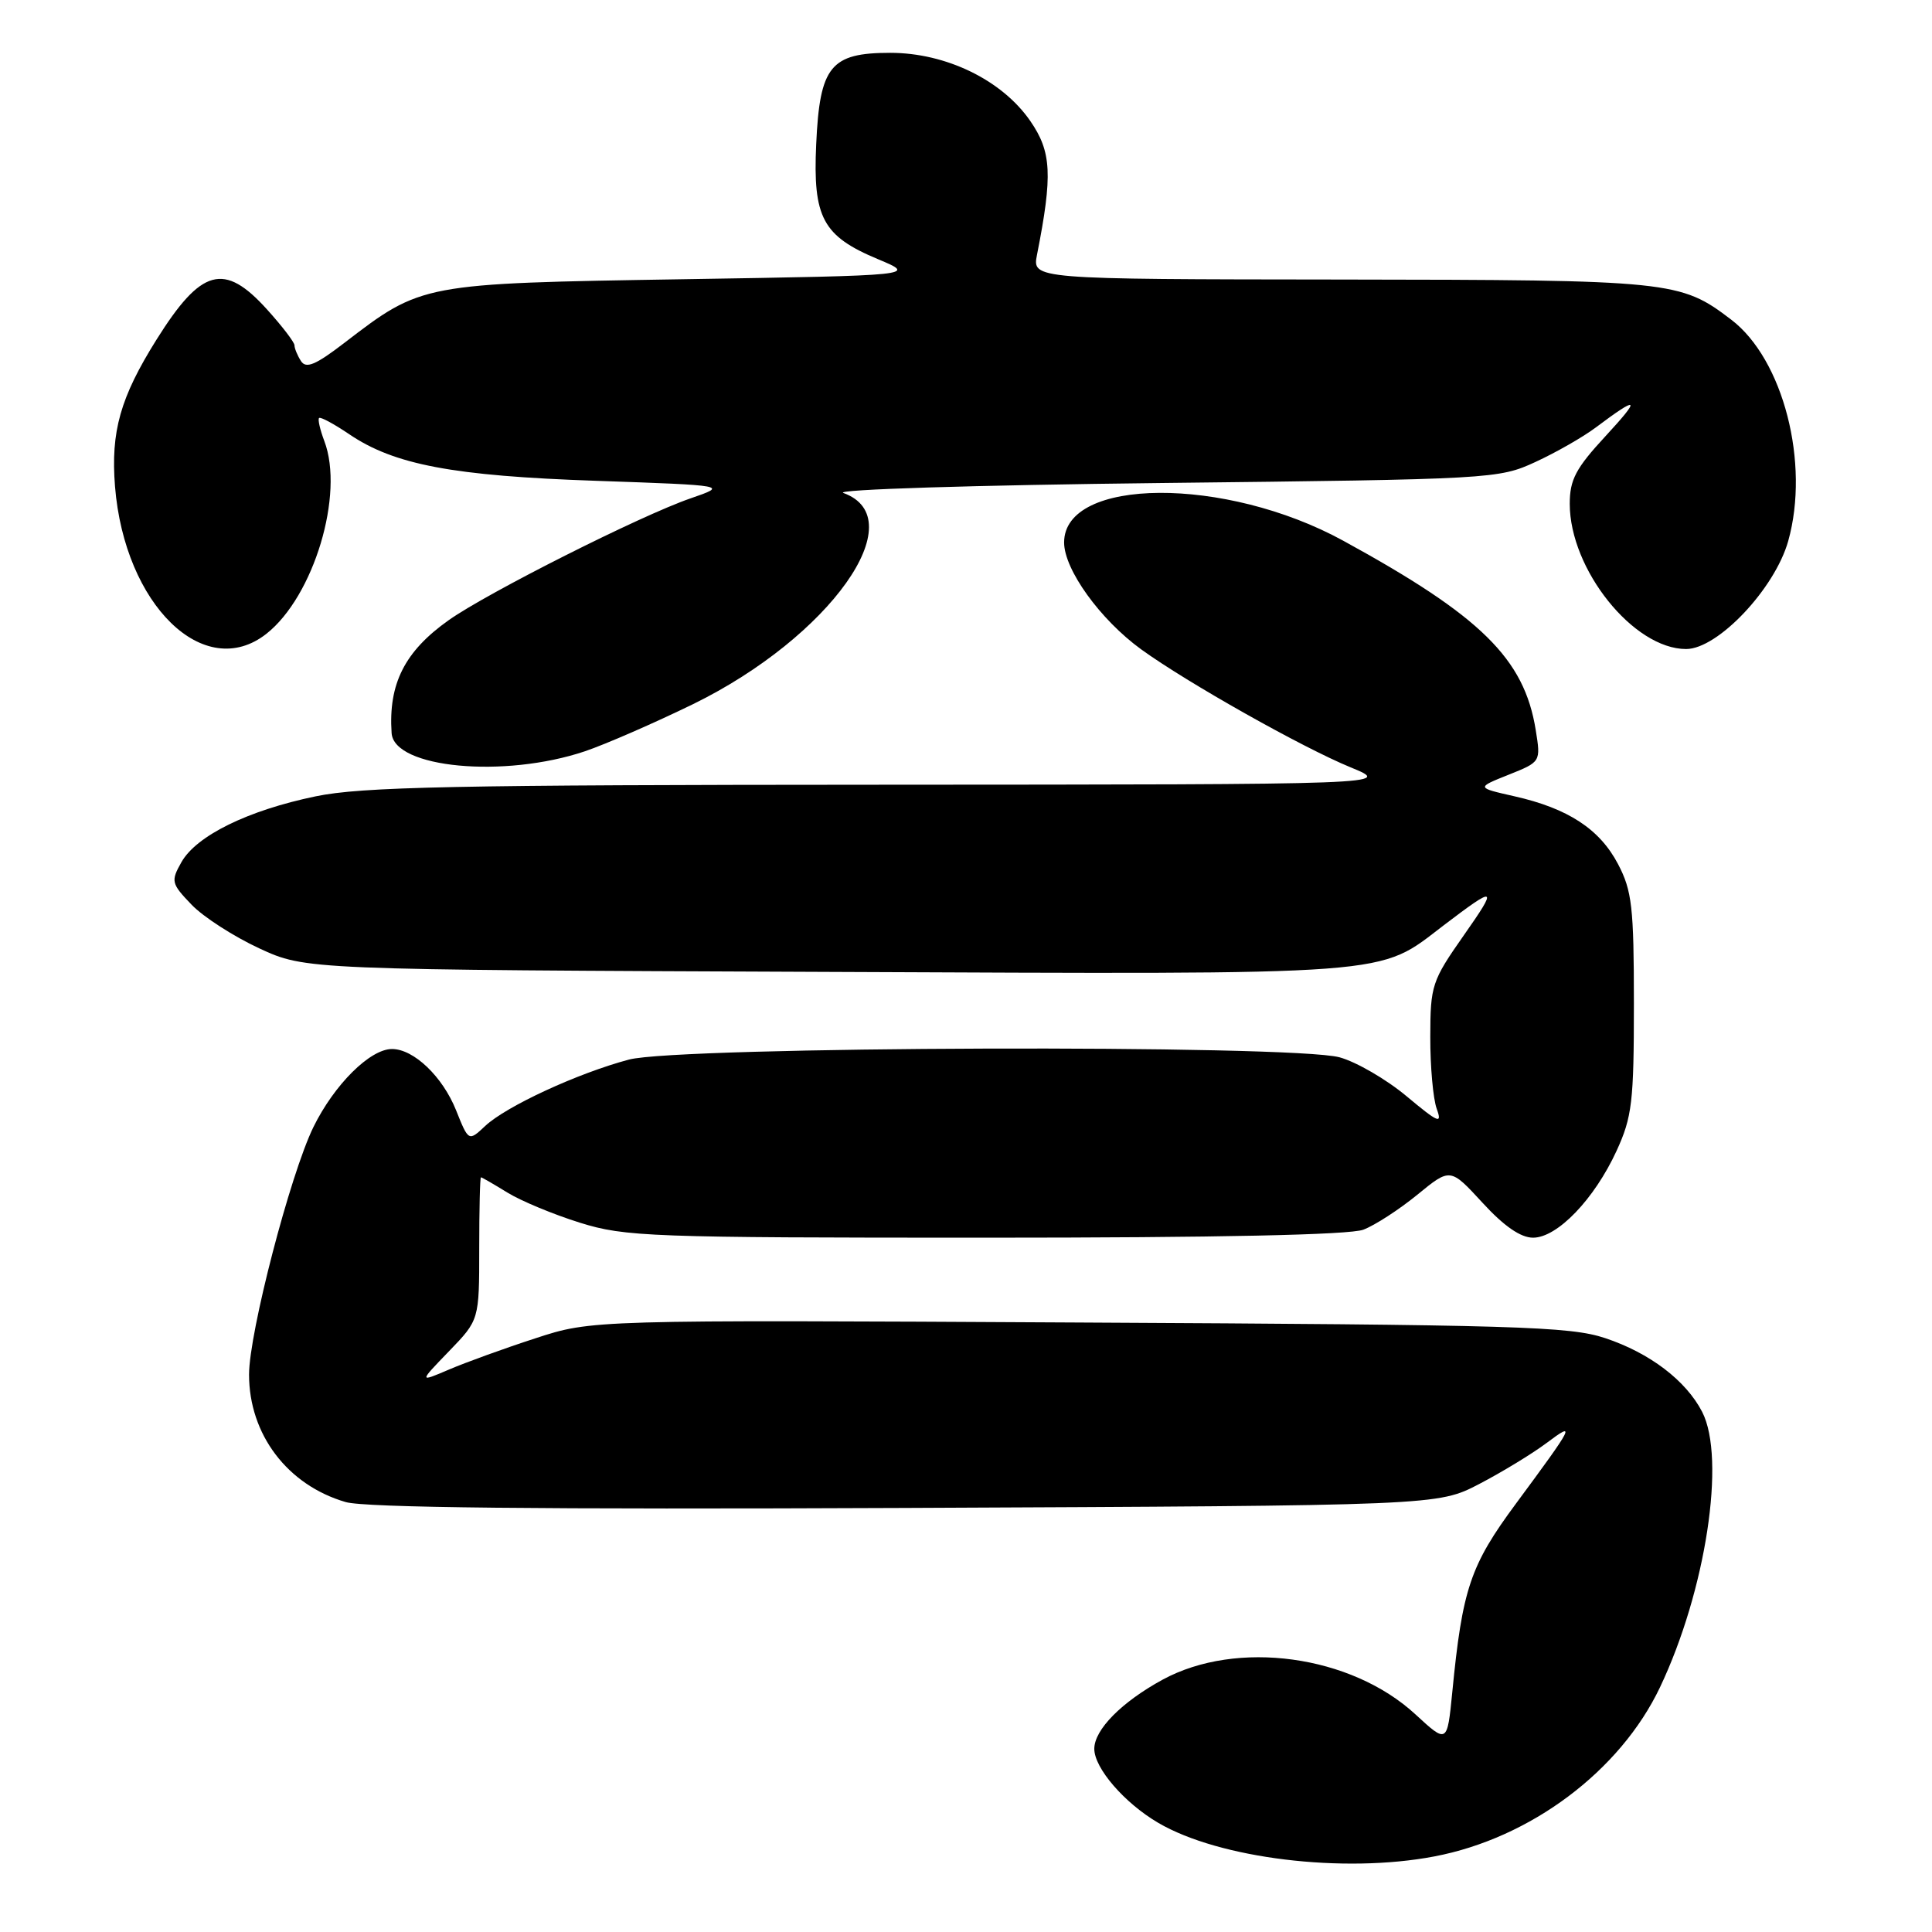<?xml version="1.0" encoding="UTF-8" standalone="no"?>
<!DOCTYPE svg PUBLIC "-//W3C//DTD SVG 1.1//EN" "http://www.w3.org/Graphics/SVG/1.1/DTD/svg11.dtd" >
<svg xmlns="http://www.w3.org/2000/svg" xmlns:xlink="http://www.w3.org/1999/xlink" version="1.1" viewBox="0 0 256 256">
 <g >
 <path fill="currentColor"
d=" M 190.04 245.99 C 202.80 243.57 214.68 234.67 219.96 223.57 C 226.03 210.80 228.72 193.23 225.54 187.07 C 223.39 182.92 218.61 179.28 212.70 177.31 C 208.02 175.75 200.99 175.54 142.95 175.24 C 78.41 174.89 78.41 174.89 70.95 177.33 C 66.85 178.66 61.70 180.53 59.50 181.47 C 55.50 183.18 55.50 183.18 59.50 179.04 C 63.50 174.90 63.50 174.90 63.50 165.45 C 63.50 160.25 63.60 156.00 63.73 156.00 C 63.85 156.00 65.43 156.91 67.23 158.02 C 69.03 159.13 73.36 160.93 76.86 162.02 C 82.82 163.88 86.15 164.00 130.54 164.00 C 161.41 164.00 178.84 163.63 180.65 162.94 C 182.18 162.36 185.40 160.27 187.80 158.31 C 192.17 154.73 192.17 154.73 196.43 159.36 C 199.28 162.47 201.49 164.00 203.14 164.00 C 206.35 164.00 211.25 158.91 214.20 152.50 C 216.26 148.01 216.50 146.02 216.50 133.00 C 216.50 120.21 216.25 118.03 214.40 114.50 C 211.97 109.86 207.77 107.11 200.66 105.51 C 195.61 104.37 195.61 104.37 199.89 102.66 C 204.17 100.95 204.17 100.95 203.49 96.72 C 201.97 87.27 196.25 81.64 177.99 71.65 C 162.37 63.09 141.00 63.22 141.00 71.88 C 141.00 75.47 145.79 82.11 151.22 86.05 C 157.30 90.45 172.52 99.03 178.97 101.68 C 184.50 103.95 184.50 103.95 116.82 103.98 C 60.23 104.00 47.93 104.25 41.82 105.52 C 32.84 107.38 26.00 110.74 24.03 114.26 C 22.62 116.76 22.70 117.08 25.37 119.86 C 26.92 121.49 30.97 124.09 34.35 125.66 C 40.50 128.50 40.50 128.50 109.50 128.78 C 185.88 129.10 182.44 129.36 191.31 122.60 C 198.30 117.28 198.54 117.41 193.95 123.95 C 189.73 129.97 189.53 130.58 189.52 137.38 C 189.51 141.30 189.89 145.58 190.37 146.91 C 191.13 149.01 190.62 148.80 186.37 145.25 C 183.69 143.01 179.70 140.70 177.50 140.10 C 171.18 138.38 89.94 138.64 83.34 140.40 C 76.56 142.20 67.07 146.59 64.30 149.19 C 62.09 151.26 62.09 151.26 60.43 147.11 C 58.64 142.65 54.83 139.00 51.94 139.00 C 49.03 139.00 44.29 143.72 41.53 149.34 C 38.46 155.62 33.00 176.61 33.00 182.14 C 33.00 190.06 38.08 196.78 45.80 199.03 C 48.35 199.78 71.46 200.02 120.00 199.81 C 190.50 199.50 190.50 199.50 196.00 196.64 C 199.03 195.06 203.04 192.62 204.92 191.21 C 208.88 188.24 208.59 188.80 200.87 199.24 C 194.82 207.42 193.77 210.51 192.43 224.27 C 191.76 231.04 191.76 231.04 187.55 227.16 C 179.02 219.29 163.89 217.22 154.06 222.56 C 148.63 225.52 145.00 229.19 145.00 231.73 C 145.00 234.29 148.99 238.91 153.48 241.54 C 161.56 246.27 178.00 248.28 190.04 245.99 Z  M 77.50 99.55 C 80.25 98.62 86.71 95.80 91.86 93.29 C 109.96 84.42 121.13 68.72 111.75 65.32 C 110.49 64.86 129.12 64.28 154.00 64.00 C 197.68 63.51 198.59 63.46 203.44 61.22 C 206.16 59.97 209.76 57.91 211.44 56.65 C 217.17 52.35 217.50 52.64 212.75 57.78 C 208.80 62.05 208.00 63.56 208.00 66.76 C 208.00 75.45 216.45 86.00 223.42 86.00 C 227.62 86.00 235.18 78.00 236.95 71.68 C 239.84 61.37 236.29 47.61 229.40 42.36 C 222.65 37.21 221.52 37.09 177.64 37.04 C 136.77 37.00 136.77 37.00 137.41 33.75 C 139.50 23.16 139.34 20.11 136.51 16.02 C 132.76 10.60 125.35 7.00 117.96 7.00 C 110.05 7.00 108.62 8.77 108.15 19.11 C 107.70 28.85 109.01 31.28 116.33 34.34 C 121.50 36.50 121.50 36.50 90.50 37.00 C 55.85 37.56 55.90 37.55 45.62 45.44 C 41.82 48.36 40.55 48.89 39.88 47.84 C 39.41 47.11 39.02 46.16 39.02 45.75 C 39.01 45.34 37.37 43.20 35.38 41.00 C 29.70 34.71 26.67 35.54 20.74 45.00 C 15.94 52.66 14.66 57.18 15.24 64.46 C 16.51 80.17 27.07 90.45 35.30 83.98 C 41.58 79.03 45.66 65.48 42.97 58.43 C 42.41 56.94 42.09 55.57 42.28 55.39 C 42.46 55.20 44.25 56.17 46.25 57.52 C 52.22 61.58 60.01 63.06 78.99 63.71 C 96.47 64.32 96.47 64.32 91.49 66.04 C 84.90 68.31 64.57 78.55 59.45 82.18 C 53.62 86.31 51.45 90.61 51.89 97.14 C 52.20 101.78 66.79 103.15 77.50 99.55 Z "/>
</g>
</svg>
